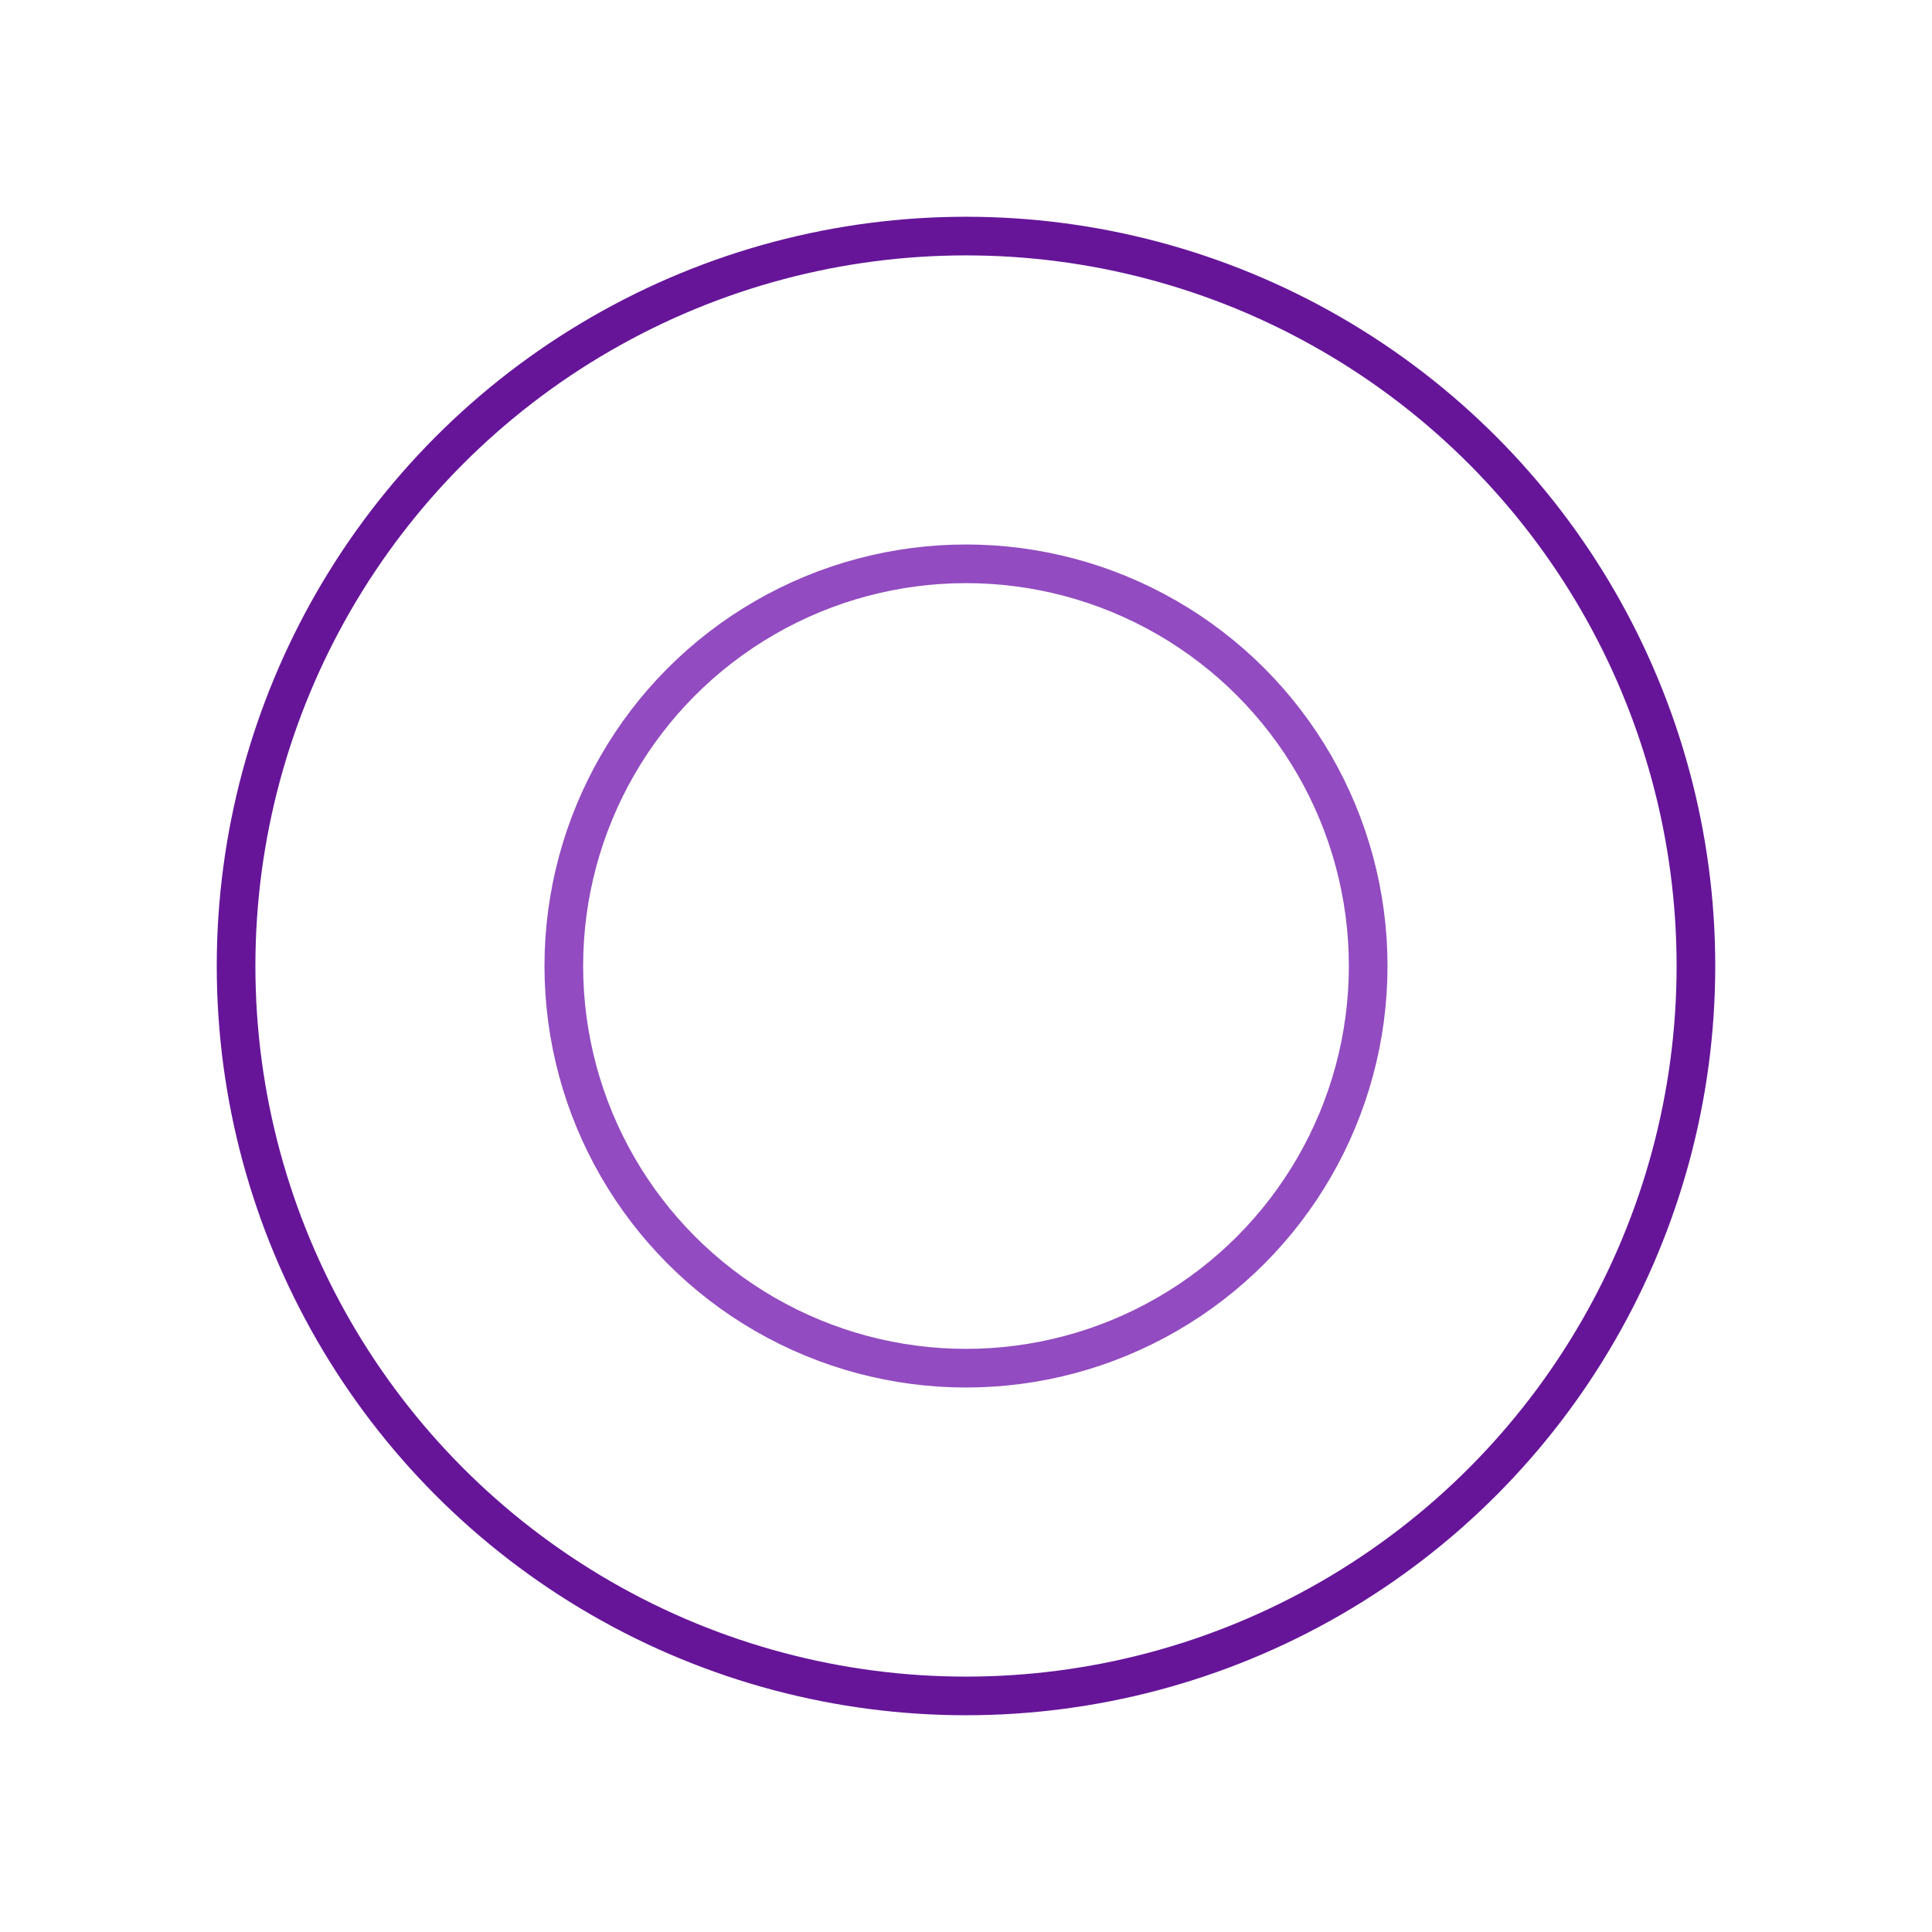 <svg width="200px"  height="200px"  xmlns="http://www.w3.org/2000/svg" viewBox="0 0 100 100" preserveAspectRatio="xMidYMid" class="lds-ripple" style="background: none;"><circle cx="50" cy="50" r="20.817" fill="none" ng-attr-stroke="{{config.c1}}" ng-attr-stroke-width="{{config.width}}" stroke="#924bc0" stroke-width="2"><animate attributeName="r" calcMode="spline" values="0;40" keyTimes="0;1" dur="0.5" keySplines="0 0.2 0.8 1" begin="-0.25s" repeatCount="indefinite"></animate><animate attributeName="opacity" calcMode="spline" values="1;0" keyTimes="0;1" dur="0.5" keySplines="0.2 0 0.8 1" begin="-0.25s" repeatCount="indefinite"></animate></circle><circle cx="50" cy="50" r="37.781" fill="none" ng-attr-stroke="{{config.c2}}" ng-attr-stroke-width="{{config.width}}" stroke="#661599" stroke-width="2"><animate attributeName="r" calcMode="spline" values="0;40" keyTimes="0;1" dur="0.5" keySplines="0 0.2 0.8 1" begin="0s" repeatCount="indefinite"></animate><animate attributeName="opacity" calcMode="spline" values="1;0" keyTimes="0;1" dur="0.5" keySplines="0.2 0 0.8 1" begin="0s" repeatCount="indefinite"></animate></circle></svg>